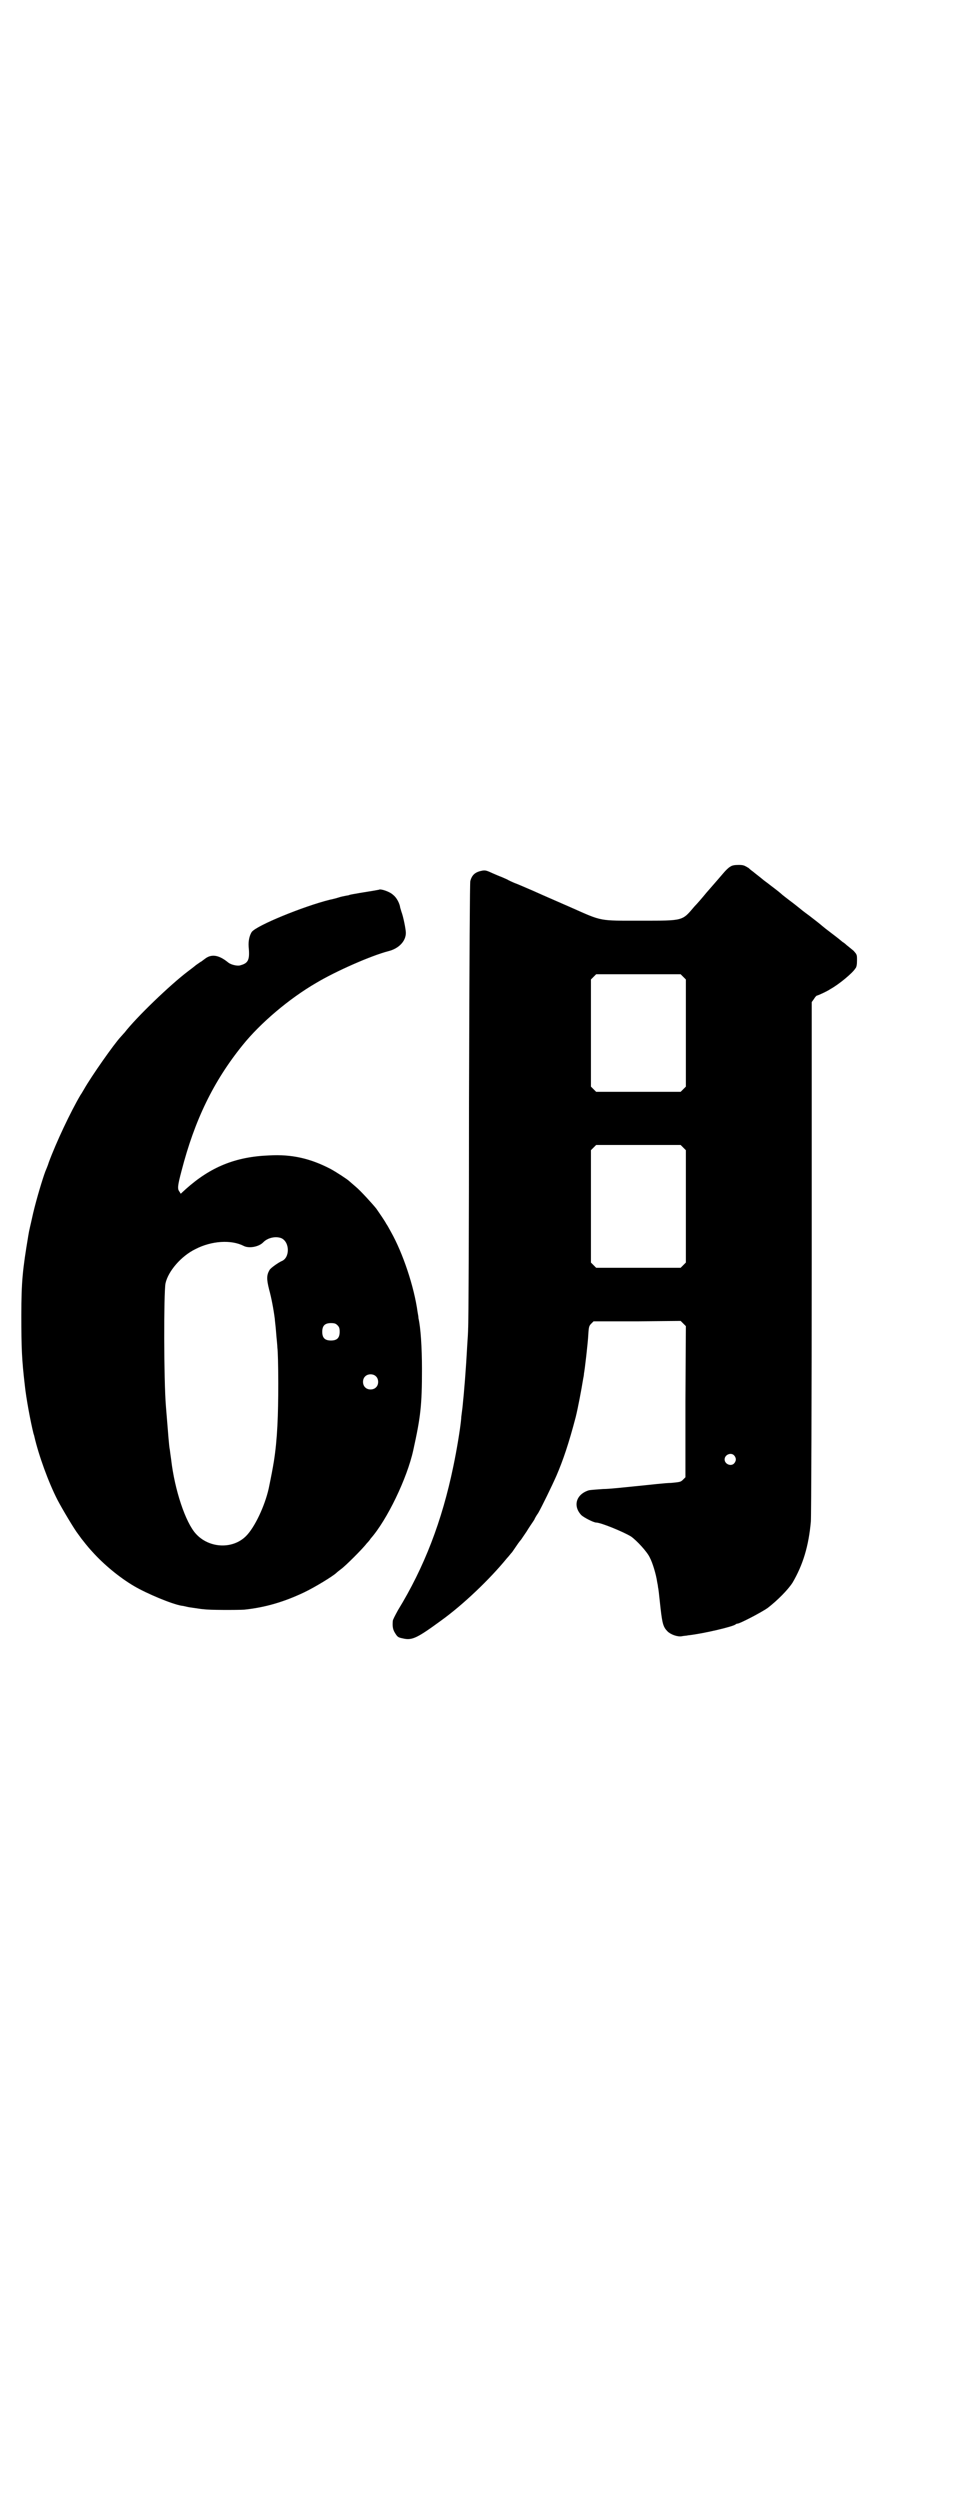 <?xml version="1.0" standalone="no"?>
<!DOCTYPE svg PUBLIC "-//W3C//DTD SVG 20010904//EN"
 "http://www.w3.org/TR/2001/REC-SVG-20010904/DTD/svg10.dtd">
<svg version="1.0" xmlns="http://www.w3.org/2000/svg"
 width="1108pt" height="2870pt" viewBox="0 0 1108 2870"
 preserveAspectRatio="xMidYMid meet">
<g transform="translate(0,2870) scale(0.5,-0.5)"
fill="#000000" stroke="none">
<path d="M1677 3750 c-4 -2 -11 -9 -16 -15 -11 -13 -13 -15 -39 -45 -9 -11
-21 -25 -27 -31 -29 -34 -24 -33 -124 -33 -96 0 -87 -2 -159 30 -30 13 -50 22
-64 28 -7 3 -22 10 -34 15 -12 5 -25 11 -31 13 -5 2 -14 6 -19 9 -5 2 -11 5
-14 6 -3 1 -12 5 -19 8 -13 6 -16 7 -23 6 -16 -3 -24 -9 -28 -24 -1 -6 -2
-150 -3 -511 0 -277 -1 -509 -2 -516 0 -7 -1 -24 -2 -38 -3 -56 -7 -106 -11
-144 -1 -9 -3 -21 -3 -26 -2 -22 -10 -71 -18 -109 -26 -126 -67 -232 -127
-330 -6 -11 -12 -22 -12 -25 -1 -13 0 -20 6 -29 5 -8 7 -9 17 -11 21 -5 32 0
88 41 50 36 111 94 151 143 4 4 9 11 12 14 2 3 7 10 11 16 4 6 8 11 9 12 1 1
6 9 13 19 6 10 13 20 15 23 2 3 4 6 4 7 0 0 3 6 8 13 8 14 31 61 42 86 15 35
28 73 44 134 5 20 13 62 17 87 1 5 2 10 2 13 2 10 9 70 10 90 1 18 2 20 7 25
l5 5 100 0 100 1 6 -6 6 -6 -1 -173 0 -174 -6 -6 c-5 -5 -7 -5 -27 -7 -12 0
-46 -4 -76 -7 -30 -3 -66 -7 -80 -7 -14 -1 -29 -2 -33 -3 -29 -9 -37 -36 -17
-57 5 -5 28 -17 34 -17 11 0 64 -22 80 -32 13 -9 37 -35 43 -48 7 -13 15 -41
17 -56 1 -5 2 -10 2 -12 1 -4 2 -12 6 -50 4 -34 6 -42 16 -52 7 -7 23 -13 33
-11 4 1 10 1 14 2 36 4 103 20 109 25 1 1 3 2 5 2 5 0 55 26 69 36 22 17 46
41 57 58 24 41 37 84 42 140 1 12 2 285 2 607 l0 586 5 7 c3 5 6 8 7 8 2 0 24
10 31 15 20 11 51 37 57 47 3 3 4 9 4 19 0 13 0 13 -8 22 -5 4 -12 10 -16 13
-3 3 -7 6 -9 7 -1 1 -12 10 -24 19 -12 9 -22 17 -23 18 -2 2 -21 17 -29 23 -8
6 -11 8 -16 12 -1 1 -10 8 -20 16 -20 15 -22 17 -26 20 -11 10 -24 19 -34 27
-7 5 -12 9 -13 10 -1 1 -5 4 -10 8 -5 4 -9 7 -10 8 -1 1 -6 4 -11 9 -10 6 -12
7 -23 7 -9 0 -15 -1 -19 -4z m-108 -253 l6 -6 0 -123 0 -123 -6 -6 -6 -6 -97
0 -97 0 -6 6 -6 6 0 123 0 123 6 6 6 6 97 0 97 0 6 -6z m0 -392 l6 -6 0 -129
0 -129 -6 -6 -6 -6 -97 0 -97 0 -6 6 -6 6 0 129 0 129 6 6 6 6 97 0 97 0 6 -6z
m117 -707 c5 -6 5 -12 0 -18 -7 -8 -22 -2 -22 9 0 11 15 17 22 9z"/>
<path d="M870 3697 c-1 0 -5 -1 -11 -2 -13 -2 -56 -9 -57 -10 -1 -1 -5 -1 -9
-2 -5 -1 -10 -2 -13 -3 -3 -1 -13 -4 -23 -6 -60 -15 -168 -59 -179 -74 -5 -8
-8 -20 -7 -34 3 -31 -1 -38 -21 -43 -7 -1 -20 2 -26 7 -22 18 -39 20 -54 8 -4
-3 -8 -6 -8 -6 -1 0 -6 -4 -12 -8 -6 -5 -14 -11 -18 -14 -41 -31 -119 -106
-146 -141 -3 -3 -7 -8 -9 -10 -15 -16 -67 -90 -84 -120 -3 -5 -7 -12 -8 -13
-23 -39 -56 -109 -73 -155 -2 -7 -6 -16 -8 -21 -6 -16 -20 -62 -28 -96 -7 -32
-9 -38 -11 -51 -13 -78 -16 -105 -16 -183 0 -75 1 -101 8 -161 3 -29 13 -83
20 -111 1 -3 2 -6 2 -7 10 -43 32 -104 53 -145 11 -21 39 -68 47 -78 2 -3 6
-8 8 -11 5 -6 12 -16 25 -30 26 -29 62 -59 96 -79 29 -17 86 -41 109 -45 3 0
10 -2 15 -3 5 -1 14 -2 20 -3 6 -1 13 -2 16 -2 11 -2 76 -2 93 -1 48 5 92 18
138 40 25 12 64 36 73 44 2 2 7 6 11 9 10 7 50 47 59 59 4 4 8 9 9 11 38 43
84 139 98 203 17 77 20 103 20 186 0 50 -3 96 -8 117 0 3 -1 9 -2 14 -8 59
-34 136 -61 184 -4 7 -8 15 -11 19 -3 6 -14 22 -23 35 -8 10 -36 41 -47 50 -8
7 -14 12 -15 13 -4 4 -30 21 -43 28 -46 24 -89 34 -141 31 -78 -3 -135 -27
-191 -77 l-12 -11 -3 5 c-5 6 -4 14 5 48 30 116 73 205 140 288 41 51 107 107
169 143 45 27 127 63 166 73 24 6 40 23 40 42 0 8 -6 38 -10 48 -1 3 -2 7 -3
10 -1 9 -8 23 -16 29 -8 8 -30 15 -33 12z m-224 -800 c20 -9 20 -46 0 -53 -8
-4 -24 -15 -27 -20 -7 -12 -7 -21 -1 -45 5 -18 10 -44 13 -67 0 -3 2 -17 3
-31 1 -14 3 -30 3 -36 1 -5 2 -42 2 -81 0 -73 -2 -128 -10 -179 -3 -18 -5 -29
-12 -63 -9 -40 -32 -89 -52 -109 -31 -31 -85 -28 -115 5 -24 26 -49 101 -57
171 -1 6 -2 15 -3 22 -2 10 -3 27 -9 100 -5 61 -5 260 -1 282 6 28 36 63 69
79 37 19 82 22 111 7 12 -6 35 -2 45 9 10 10 28 14 41 9z m129 -200 c4 -4 5
-7 5 -15 0 -14 -6 -20 -20 -20 -14 0 -20 6 -20 20 0 14 6 20 20 20 8 0 11 -1
15 -5z m88 -117 c7 -6 7 -19 1 -25 -6 -7 -19 -7 -25 -1 -7 6 -7 19 -1 25 6 7
19 7 25 1z"/>
</g>
</svg>
